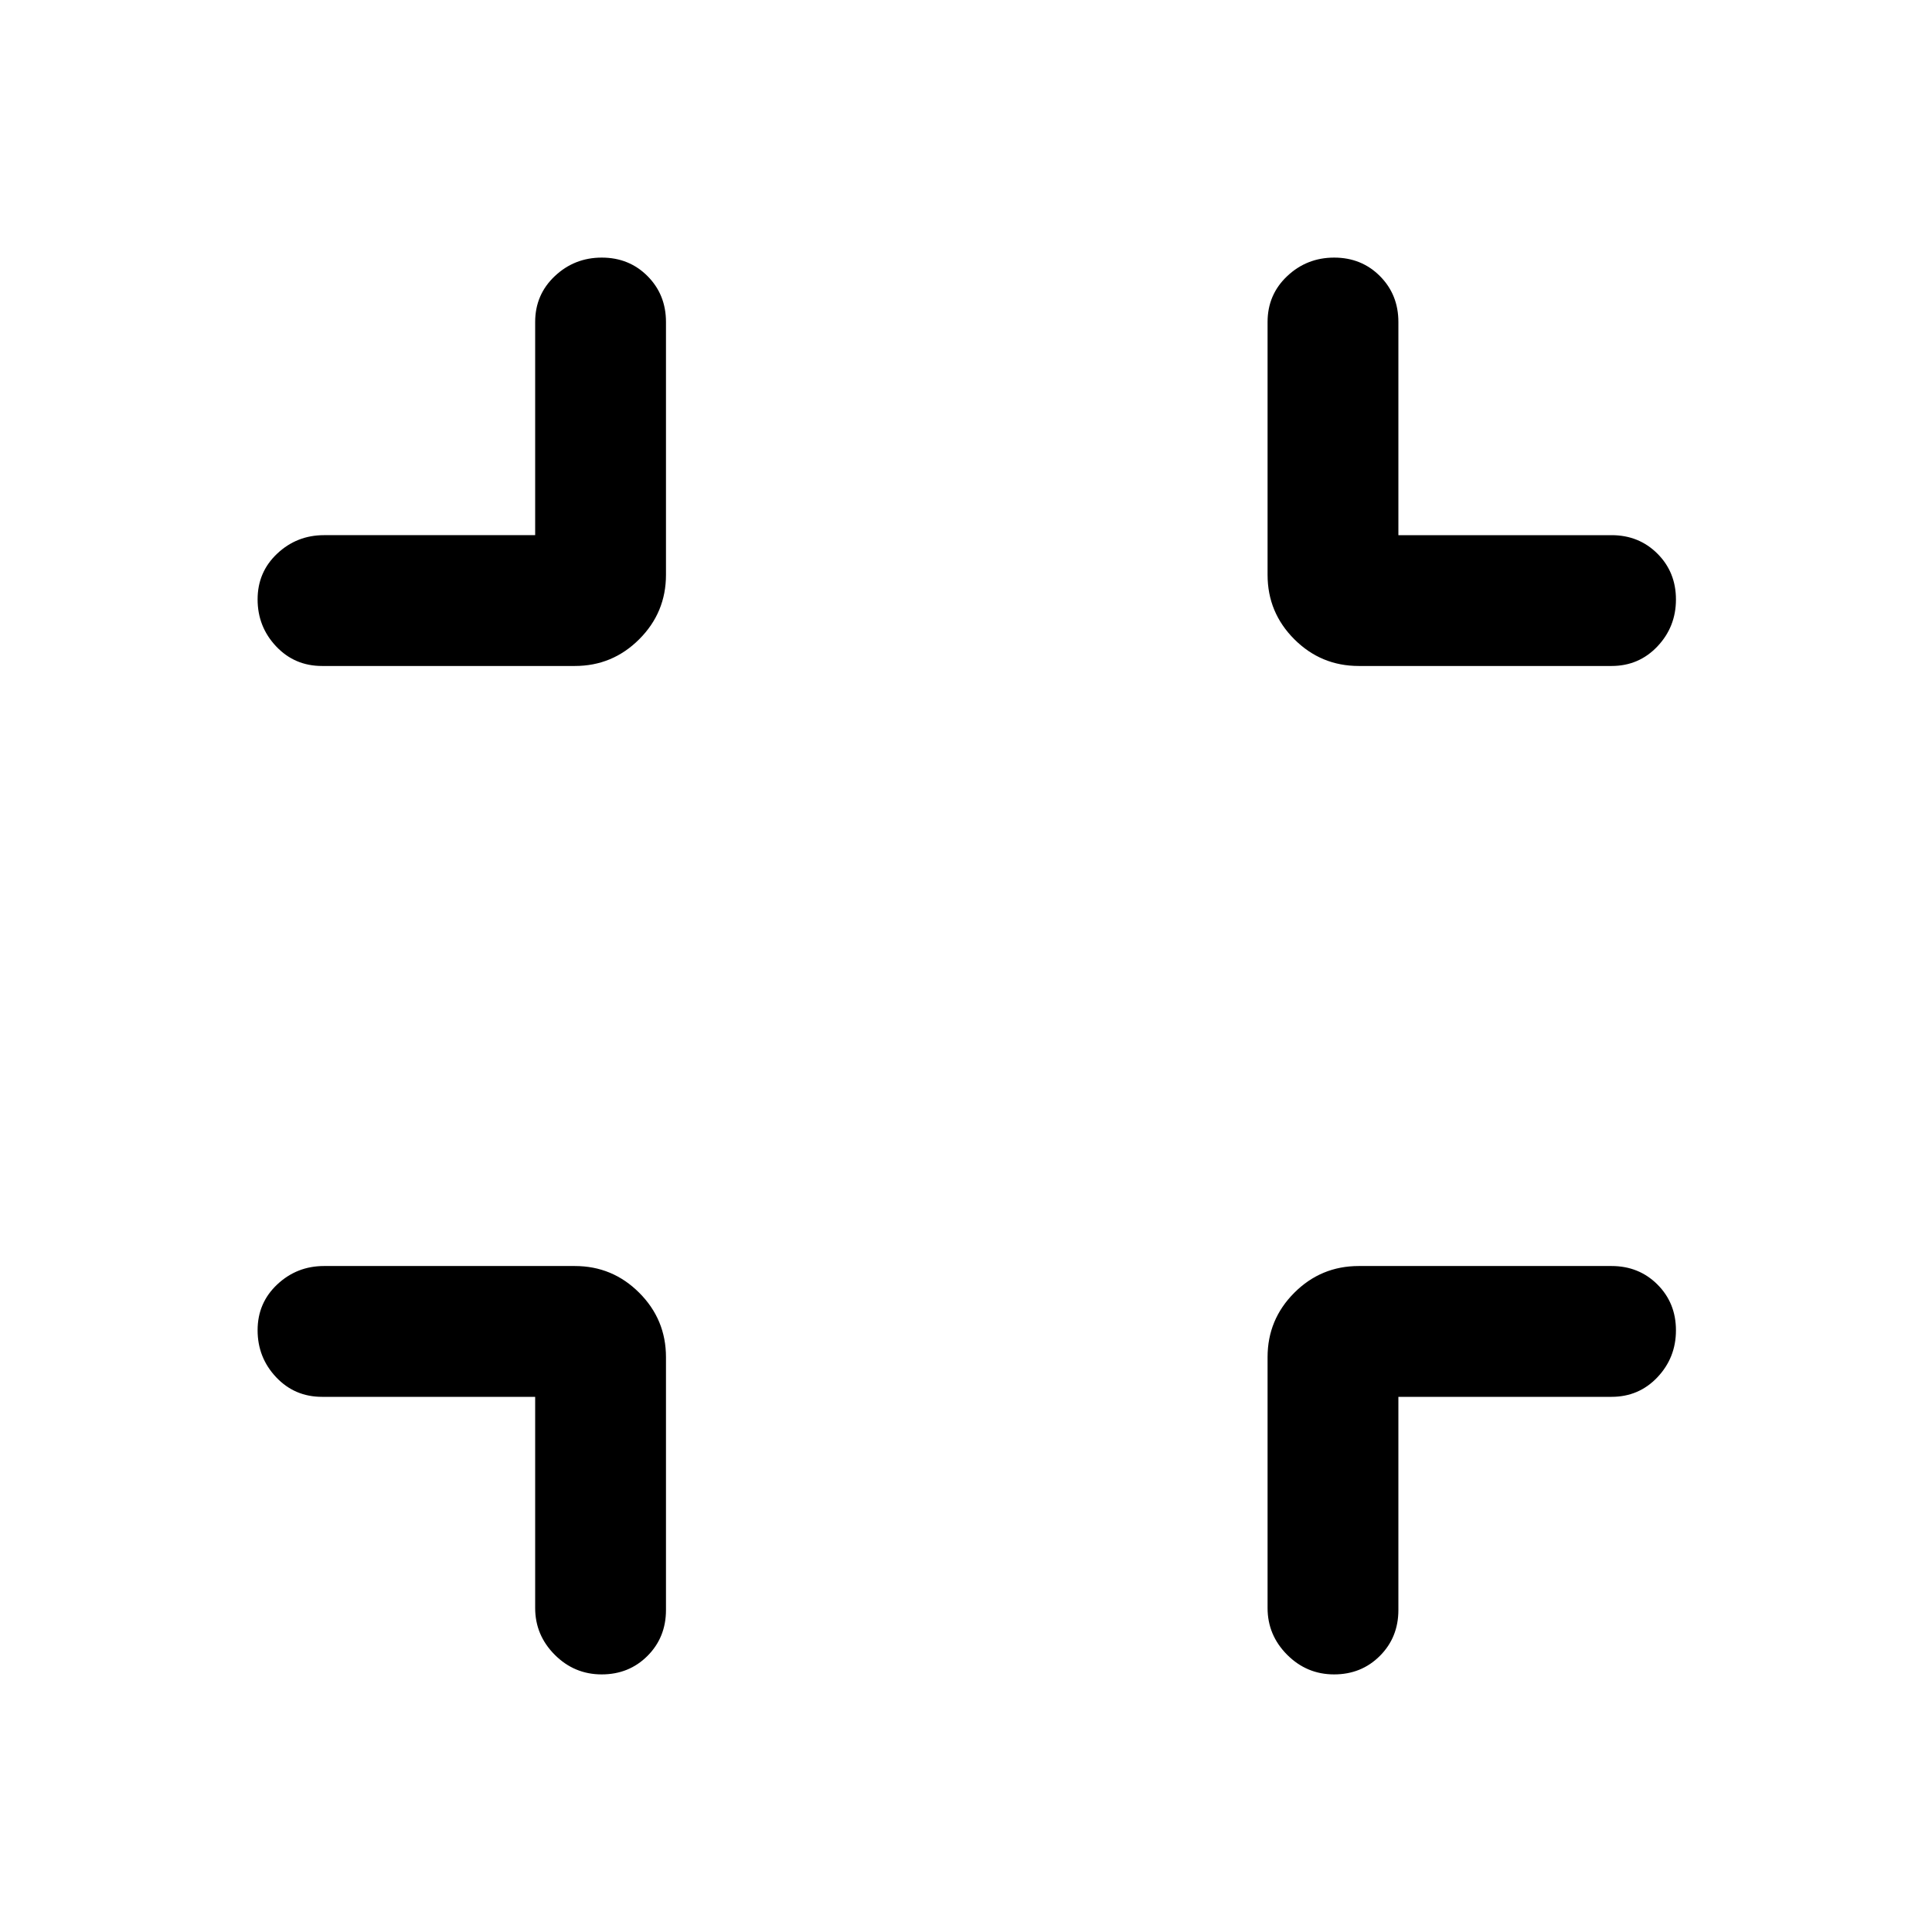 <svg xmlns="http://www.w3.org/2000/svg" height="24" viewBox="0 -960 960 960" width="24"><path d="M265.92-265.92H160q-13.6 0-22.8-9.76-9.2-9.76-9.2-23.34t9.75-22.74q9.75-9.16 23.25-9.16h124.62q18.73 0 32.01 13.29 13.29 13.28 13.29 32.01V-160q0 13.6-9.18 22.8-9.19 9.2-22.77 9.2-13.59 0-23.32-9.75T265.92-161v-104.92Zm428.93 0V-160q0 13.6-9.19 22.8-9.19 9.2-22.77 9.2t-23.31-9.75q-9.73-9.75-9.73-23.25v-124.62q0-18.73 13.28-32.01 13.29-13.29 32.02-13.29h125.62q13.6 0 22.8 9.18 9.2 9.19 9.2 22.77 0 13.59-9.2 23.32t-22.8 9.73H694.85ZM265.92-694.08V-800q0-13.6 9.76-22.8 9.76-9.2 23.34-9.2t22.74 9.2q9.16 9.2 9.16 22.8v125.62q0 18.73-13.29 32.01-13.28 13.29-32.01 13.29H160q-13.6 0-22.8-9.75-9.2-9.76-9.2-23.34 0-13.59 9.75-22.75t23.25-9.16h104.92Zm428.93 0h105.92q13.6 0 22.8 9.19 9.2 9.19 9.2 22.77t-9.2 23.31q-9.2 9.73-22.8 9.73H675.15q-18.73 0-32.02-13.29-13.28-13.28-13.28-32.01V-800q0-13.6 9.75-22.8 9.76-9.2 23.34-9.2 13.59 0 22.75 9.2t9.16 22.8v105.92Z"/></svg>